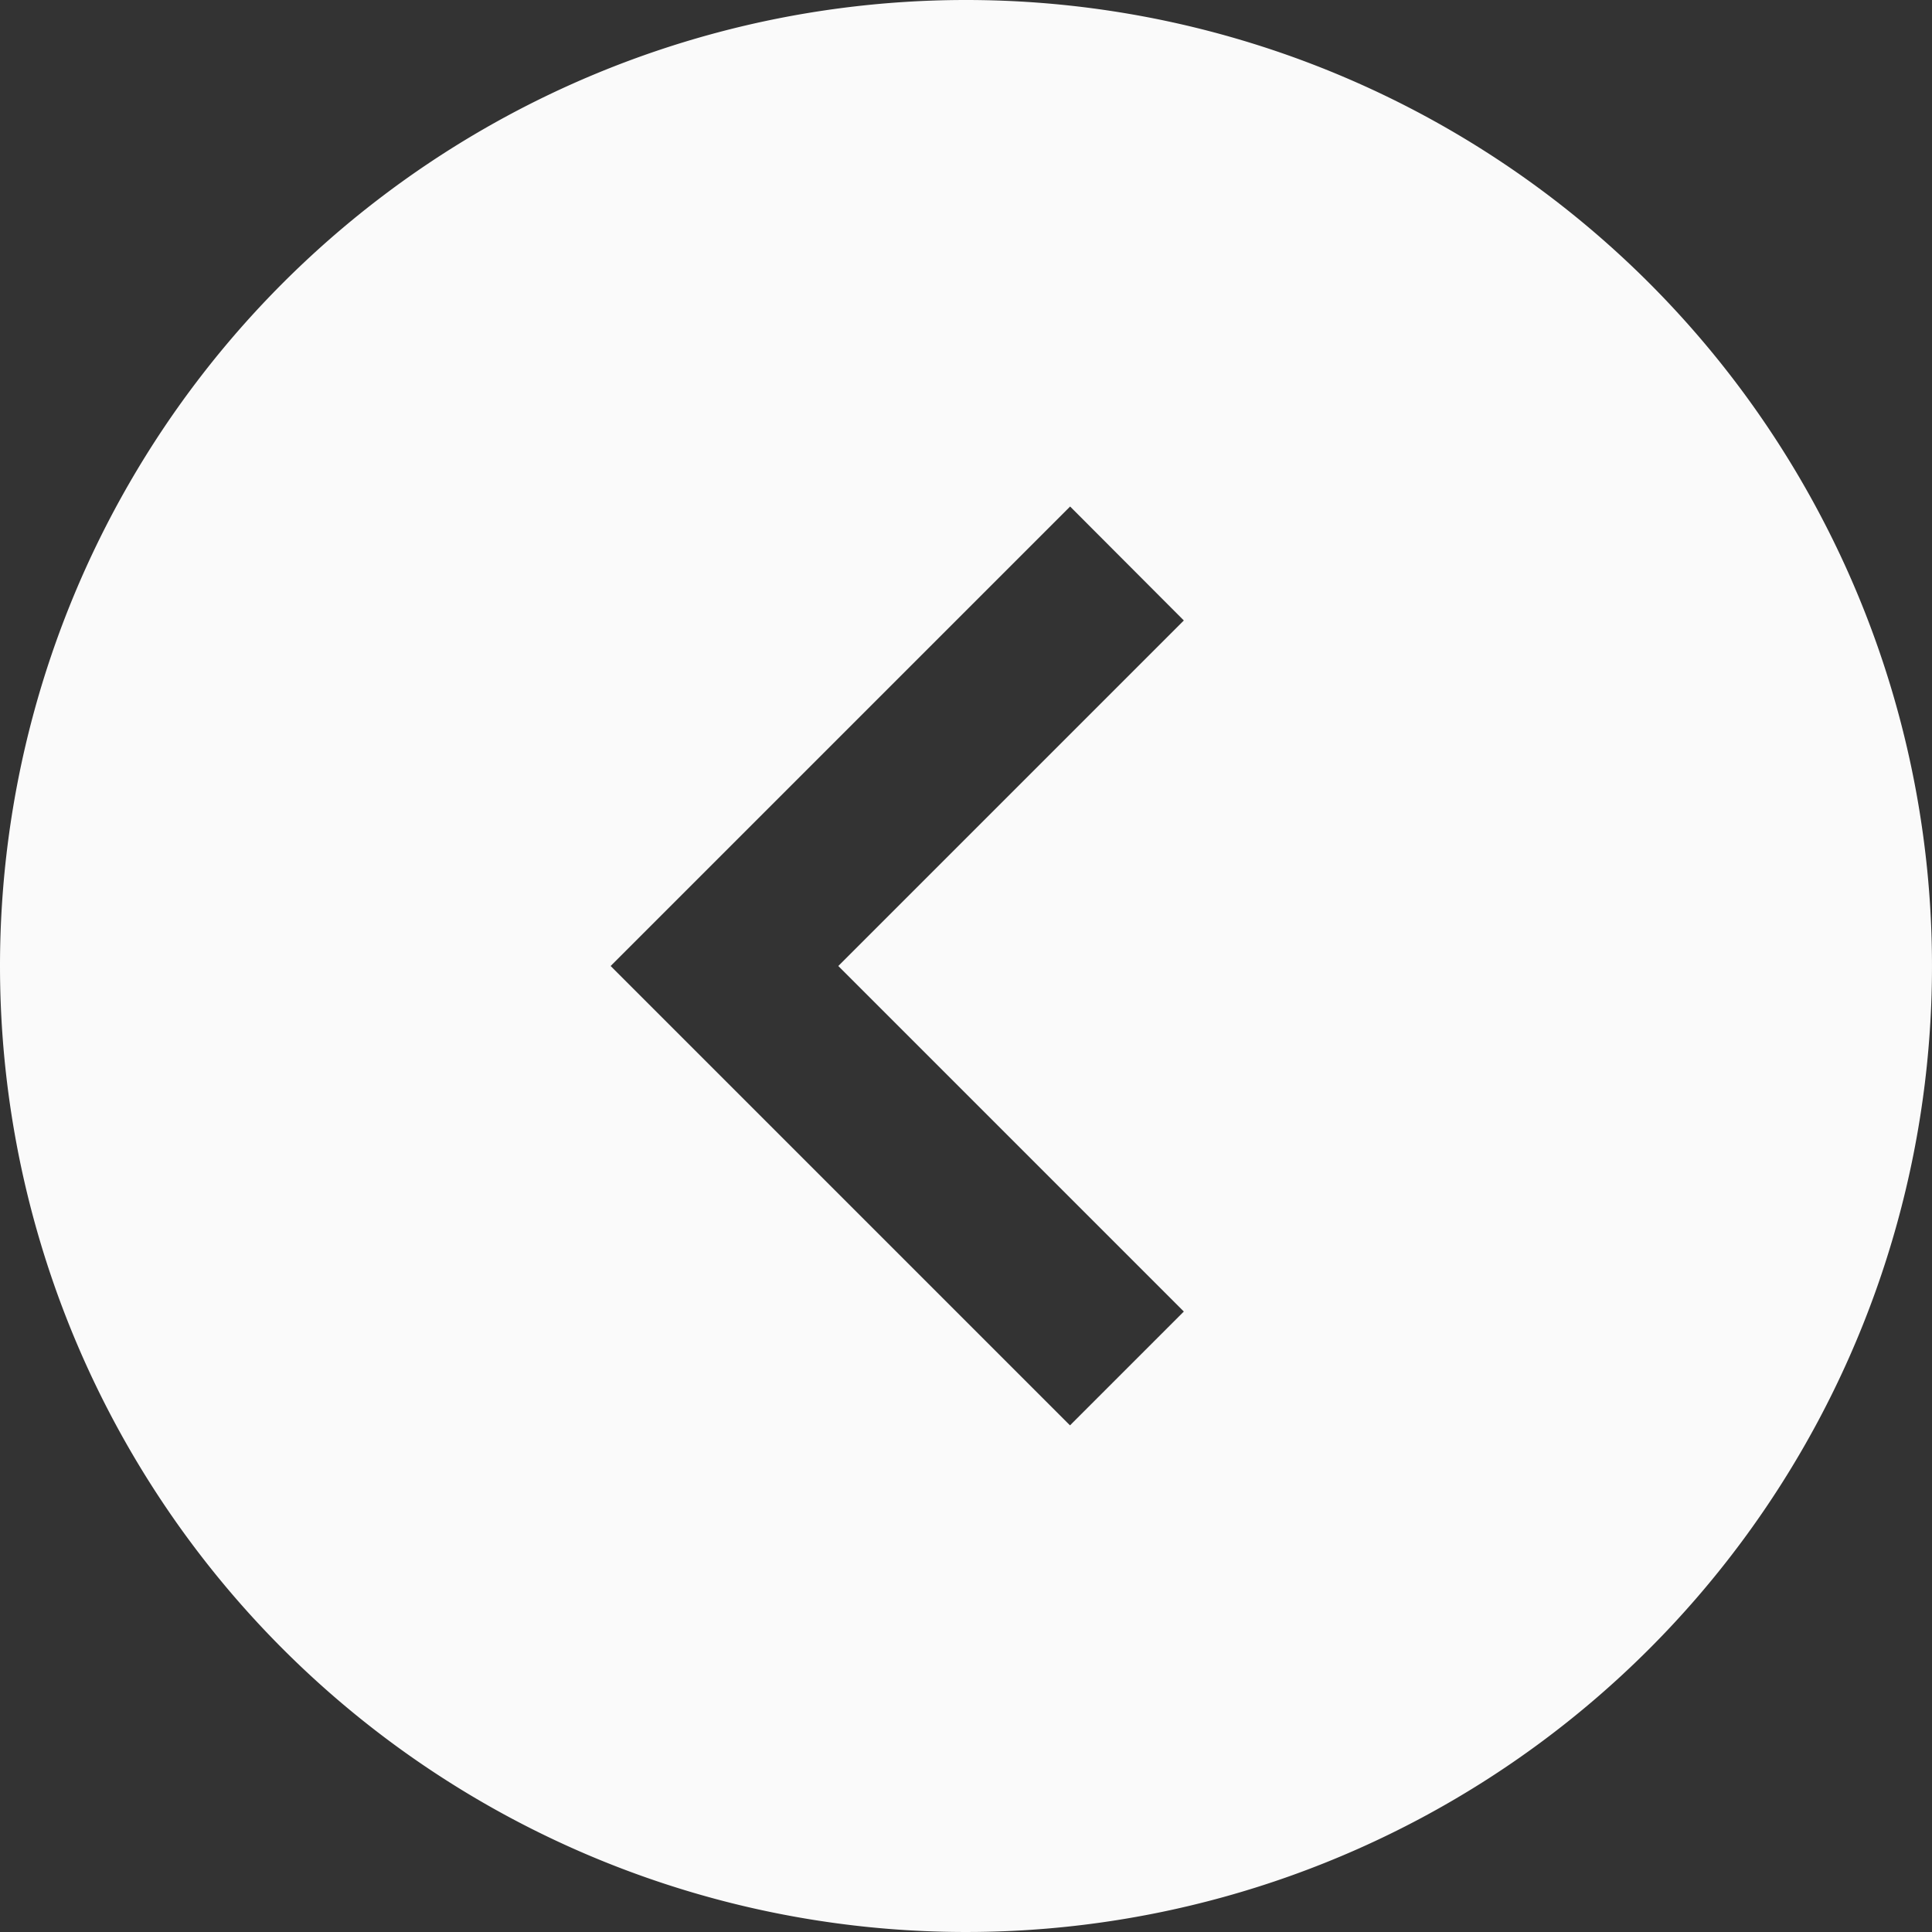 <svg xmlns="http://www.w3.org/2000/svg" width="16.31" height="16.31" viewBox="0 0 16.31 16.31">
  <rect x="0" y="0" width="16.31" height="16.31" fill="#333333" stroke="none"/>
  <g id="arrow_-circle_-left_-previous" data-name="arrow,-circle,-left,-previous" transform="translate(-4 -4)">
    <path id="Shape" d="M12.155,4A8.155,8.155,0,1,1,4,12.155,8.155,8.155,0,0,1,12.155,4Zm.879,4.276L9.155,12.155l3.878,3.878.961-.961-2.917-2.917,2.917-2.917Z" fill="#fafafa"/>
  </g>
</svg>
